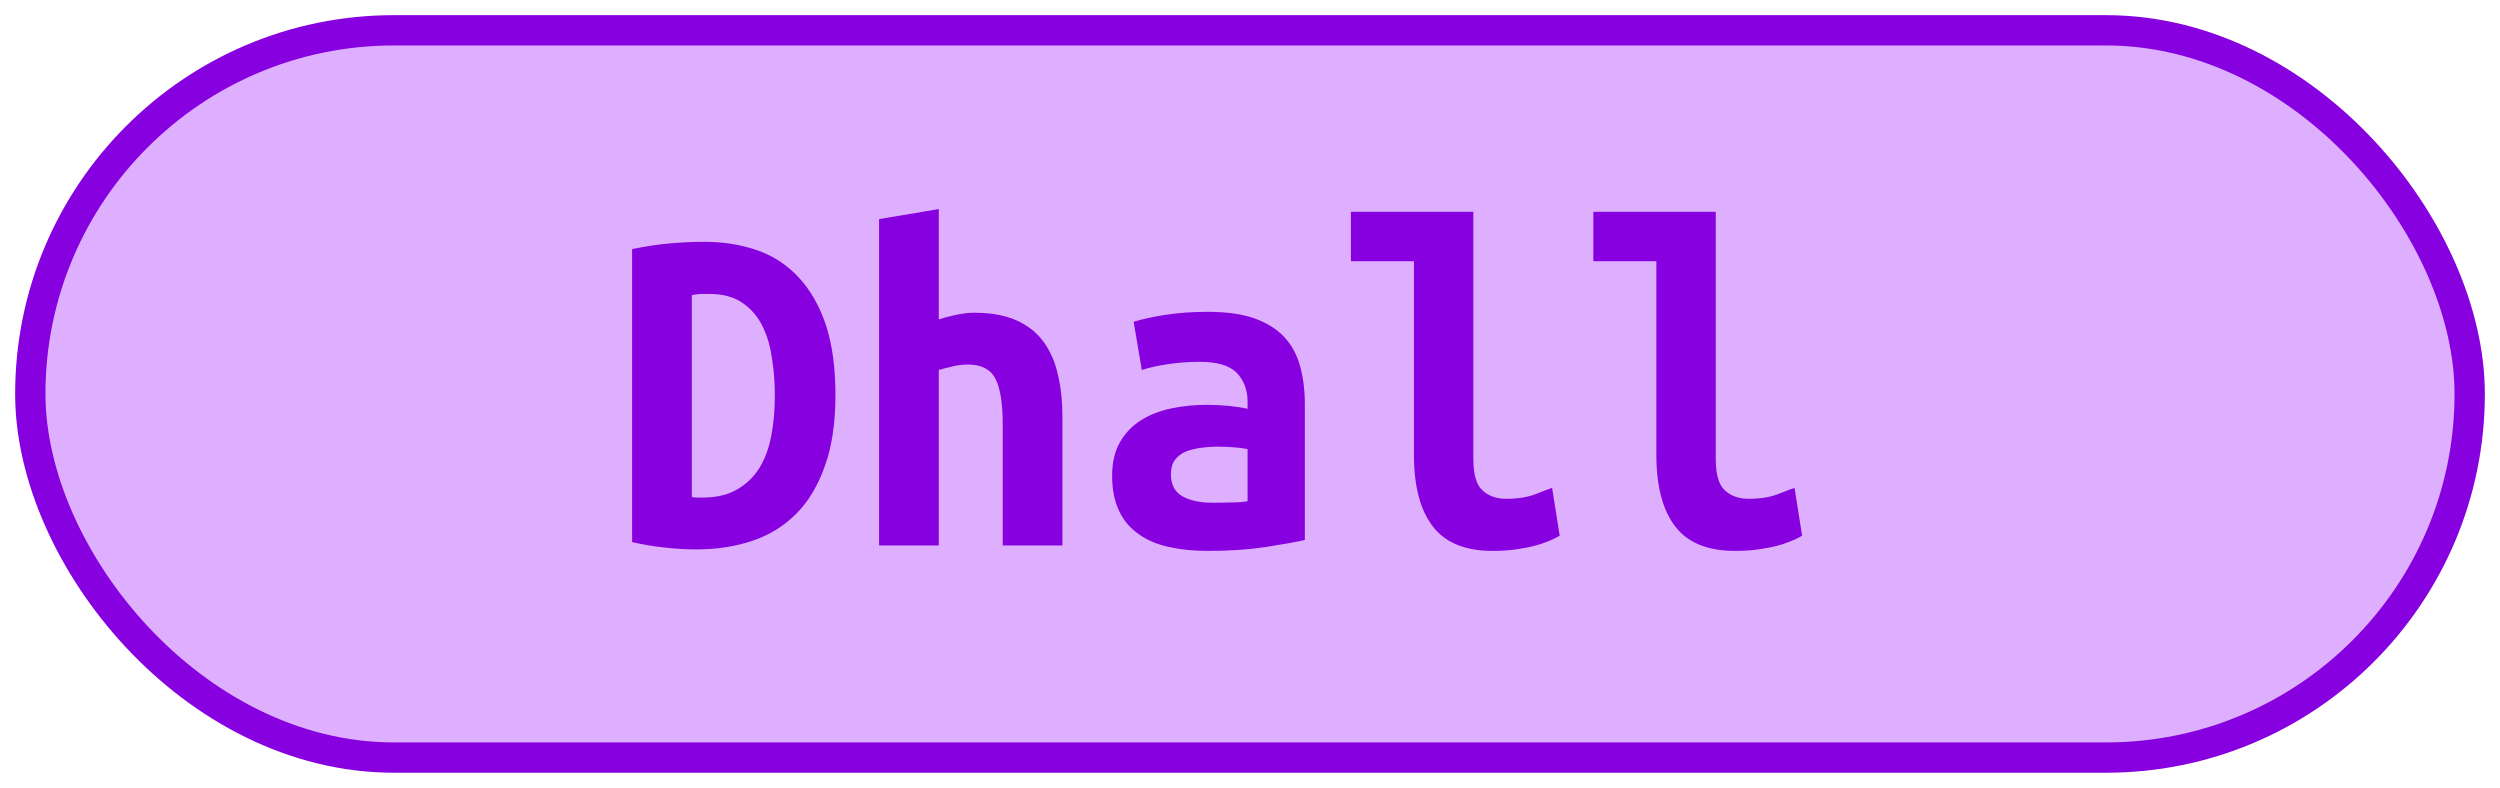 <?xml version="1.0" encoding="UTF-8"?>
<svg height="26" width="82.5" version="1.1" xmlns="http://www.w3.org/2000/svg"><!--Created by Josélio de S. C. Júnior - 2021 - https://github.com/joseliojunior -->
    <rect
        height="24"
        width="80.5"
        rx="12"
        ry="12"
        x="1" y="1"
        fill="#dfafff"
        stroke="#8700e0"
        stroke-width="1" />
    <g transform="translate(0, 8)">
        <path fill="#8700e0" stroke="none" d="M22.83 1.74L22.83 8.40Q22.91 8.42 23.01 8.42Q23.10 8.42 23.18 8.42L23.18 8.42Q23.86 8.42 24.31 8.16Q24.77 7.90 25.05 7.46Q25.33 7.01 25.45 6.39Q25.57 5.78 25.57 5.04L25.57 5.04Q25.57 4.40 25.47 3.79Q25.38 3.18 25.14 2.72Q24.90 2.26 24.48 1.98Q24.06 1.70 23.41 1.70L23.41 1.70Q23.28 1.70 23.12 1.70Q22.96 1.71 22.83 1.74L22.83 1.74ZM27.57 5.04L27.57 5.04Q27.57 6.42 27.22 7.38Q26.88 8.35 26.27 8.96Q25.66 9.57 24.82 9.85Q23.98 10.13 22.98 10.13L22.98 10.13Q22.45 10.13 21.94 10.07Q21.44 10.02 20.86 9.89L20.86 9.89L20.86 0.22Q21.54 0.08 22.13 0.03Q22.72-0.02 23.23-0.02L23.23-0.02Q24.21-0.02 25.02 0.27Q25.82 0.56 26.38 1.18Q26.94 1.79 27.26 2.74Q27.57 3.70 27.57 5.04ZM30.98 10L29.01 10L29.01-0.77L30.98-1.10L30.98 2.54Q31.22 2.46 31.55 2.39Q31.89 2.32 32.14 2.32L32.14 2.32Q32.98 2.32 33.54 2.57Q34.10 2.82 34.43 3.27Q34.77 3.73 34.91 4.36Q35.06 4.99 35.06 5.76L35.06 5.76L35.06 10L33.09 10L33.09 6.02Q33.09 4.96 32.85 4.50Q32.61 4.03 31.94 4.03L31.94 4.03Q31.66 4.03 31.40 4.10Q31.14 4.16 30.98 4.21L30.98 4.21L30.98 10ZM40.02 8.59L40.02 8.59Q40.34 8.59 40.64 8.58Q40.94 8.58 41.17 8.54L41.17 8.54L41.17 6.82Q40.98 6.78 40.70 6.76Q40.43 6.74 40.21 6.74L40.21 6.74Q39.90 6.74 39.62 6.78Q39.33 6.82 39.11 6.91Q38.90 7.01 38.77 7.18Q38.64 7.36 38.64 7.65L38.64 7.65Q38.64 8.16 39.02 8.38Q39.41 8.59 40.02 8.59ZM39.84 2.29L39.84 2.29Q40.77 2.29 41.38 2.50Q42 2.72 42.37 3.11Q42.74 3.50 42.90 4.07Q43.06 4.64 43.06 5.34L43.06 5.34L43.06 9.82Q42.62 9.92 41.78 10.05Q40.93 10.18 39.87 10.18L39.87 10.18Q39.15 10.18 38.57 10.05Q37.98 9.92 37.57 9.62Q37.15 9.33 36.93 8.86Q36.70 8.38 36.70 7.70L36.70 7.70Q36.70 7.04 36.96 6.59Q37.22 6.14 37.65 5.87Q38.08 5.60 38.64 5.48Q39.20 5.36 39.81 5.36L39.81 5.36Q40.58 5.36 41.17 5.49L41.17 5.49L41.17 5.25Q41.17 4.69 40.82 4.31Q40.46 3.94 39.60 3.94L39.60 3.94Q39.04 3.94 38.52 4.02Q38 4.10 37.68 4.21L37.68 4.21L37.41 2.62Q37.78 2.50 38.45 2.39Q39.12 2.29 39.84 2.29ZM51.22 8.10L51.47 9.68Q51.42 9.71 51.26 9.79Q51.09 9.87 50.82 9.96Q50.54 10.05 50.15 10.11Q49.76 10.18 49.26 10.18L49.26 10.18Q47.90 10.18 47.28 9.37Q46.66 8.56 46.66 7.01L46.66 7.01L46.66 0.62L44.58 0.62L44.58-1.01L48.62-1.01L48.62 7.15Q48.62 7.92 48.93 8.19Q49.23 8.46 49.70 8.46L49.70 8.46Q50.29 8.46 50.69 8.30Q51.09 8.14 51.22 8.10L51.22 8.10ZM59.22 8.10L59.47 9.68Q59.42 9.71 59.26 9.79Q59.09 9.87 58.82 9.96Q58.54 10.05 58.15 10.11Q57.76 10.18 57.26 10.18L57.26 10.18Q55.90 10.18 55.28 9.37Q54.66 8.56 54.66 7.01L54.66 7.01L54.66 0.62L52.58 0.62L52.58-1.01L56.62-1.01L56.62 7.15Q56.62 7.92 56.93 8.19Q57.23 8.46 57.70 8.46L57.70 8.46Q58.29 8.46 58.69 8.30Q59.09 8.14 59.22 8.10L59.22 8.10Z"/>
    </g>
</svg>